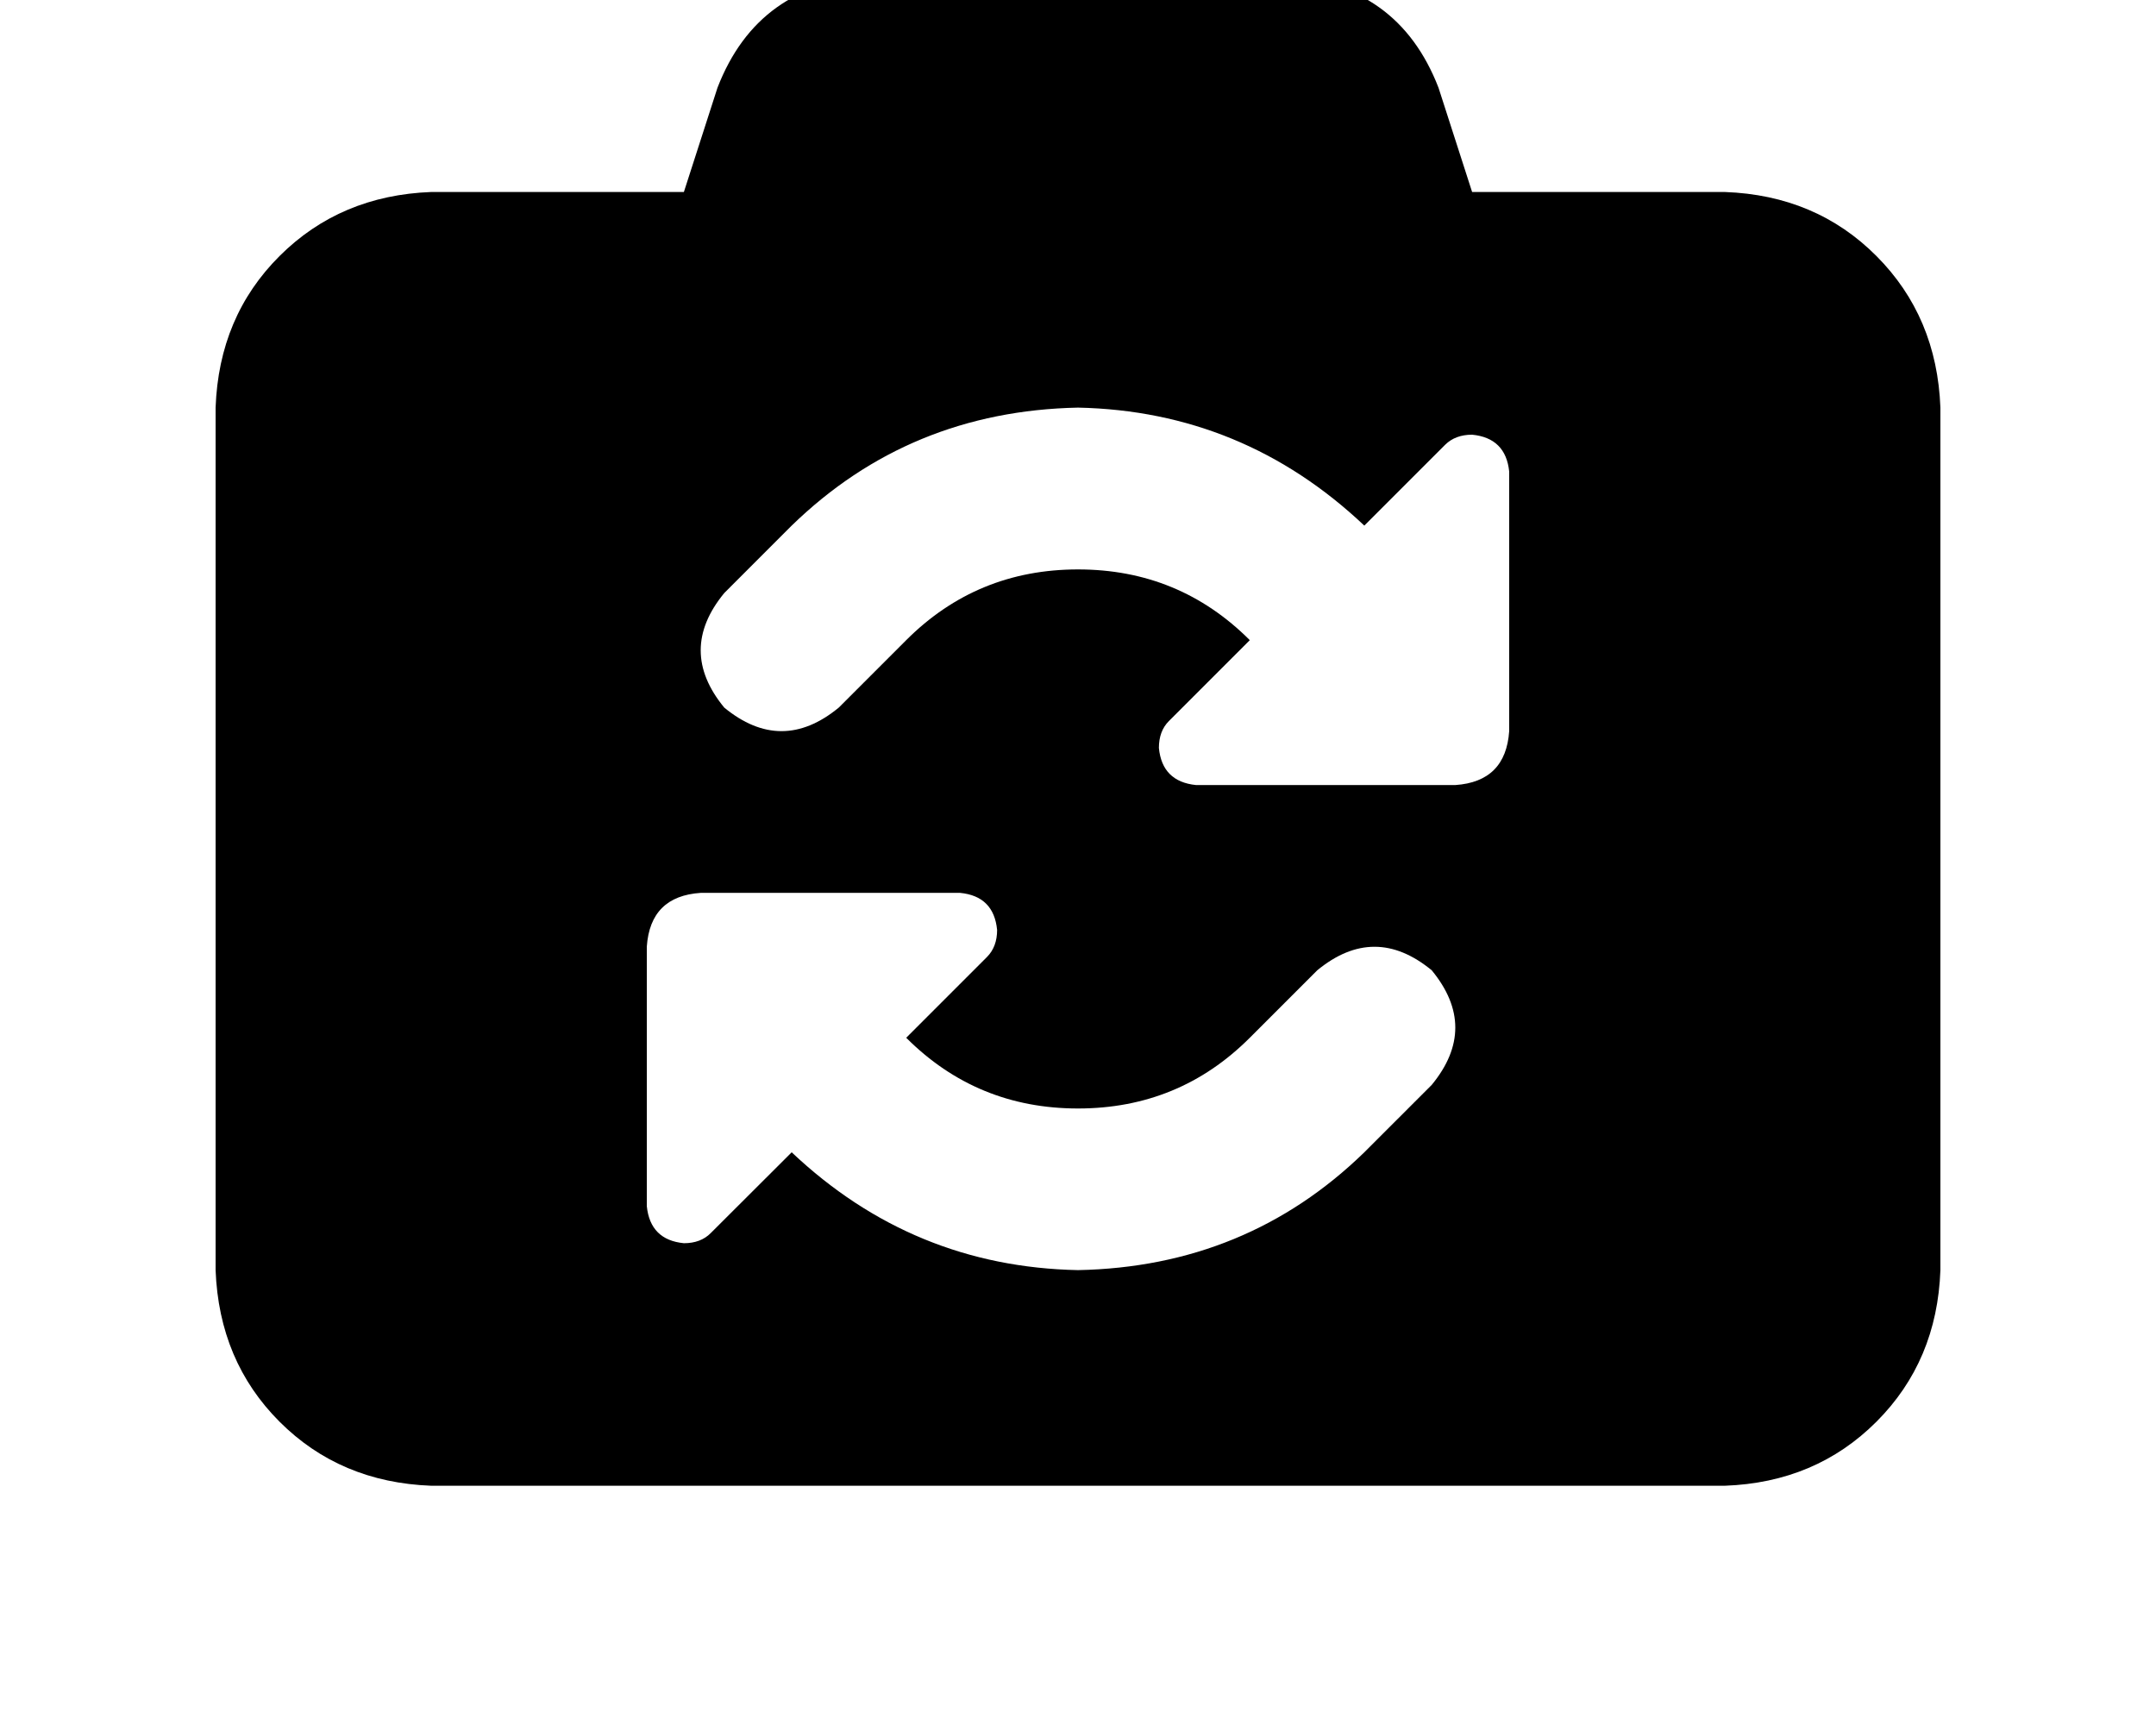 <svg height="1000" width="1250" xmlns="http://www.w3.org/2000/svg"><path d="M416 50.8l-19.5 60.5L416 50.8l-19.5 60.5H250q-52.7 2 -87.9 37.1T125 236.3v500q2 52.8 37.1 87.9t87.9 37.1h750q52.7 -1.9 87.9 -37.1t37.1 -87.9v-500q-2 -52.7 -37.1 -87.9T1000 111.3H853.5L834 50.8Q810.5 -9.8 744.1 -13.7H505.9Q439.5 -9.8 416 50.8zm459 373q-2 29.3 -31.2 31.3H693.4q-19.6 -2 -21.5 -21.5 0 -9.8 5.8 -15.6l46.9 -46.9q-41 -41 -99.6 -41t-99.6 41l-39.1 39.1q-33.2 27.3 -66.4 0 -27.3 -33.2 0 -66.4L459 304.7q68.3 -66.4 166 -68.4 95.7 2 166 68.4l46.9 -46.9q5.9 -5.8 15.6 -5.8 19.5 1.9 21.5 21.4v150.4zm-500 125q2 -29.3 31.3 -31.2h150.3q19.6 1.9 21.5 21.5 0 9.7 -5.8 15.6l-46.9 46.9q41 41 99.6 41t99.6 -41l39.1 -39.1q33.2 -27.3 66.4 0 27.3 33.2 0 66.4L791 668q-68.3 66.4 -166 68.3Q529.3 734.4 459 668l-46.9 46.8q-5.8 5.9 -15.6 5.9Q377 718.8 375 699.2V548.8z"/></svg>
